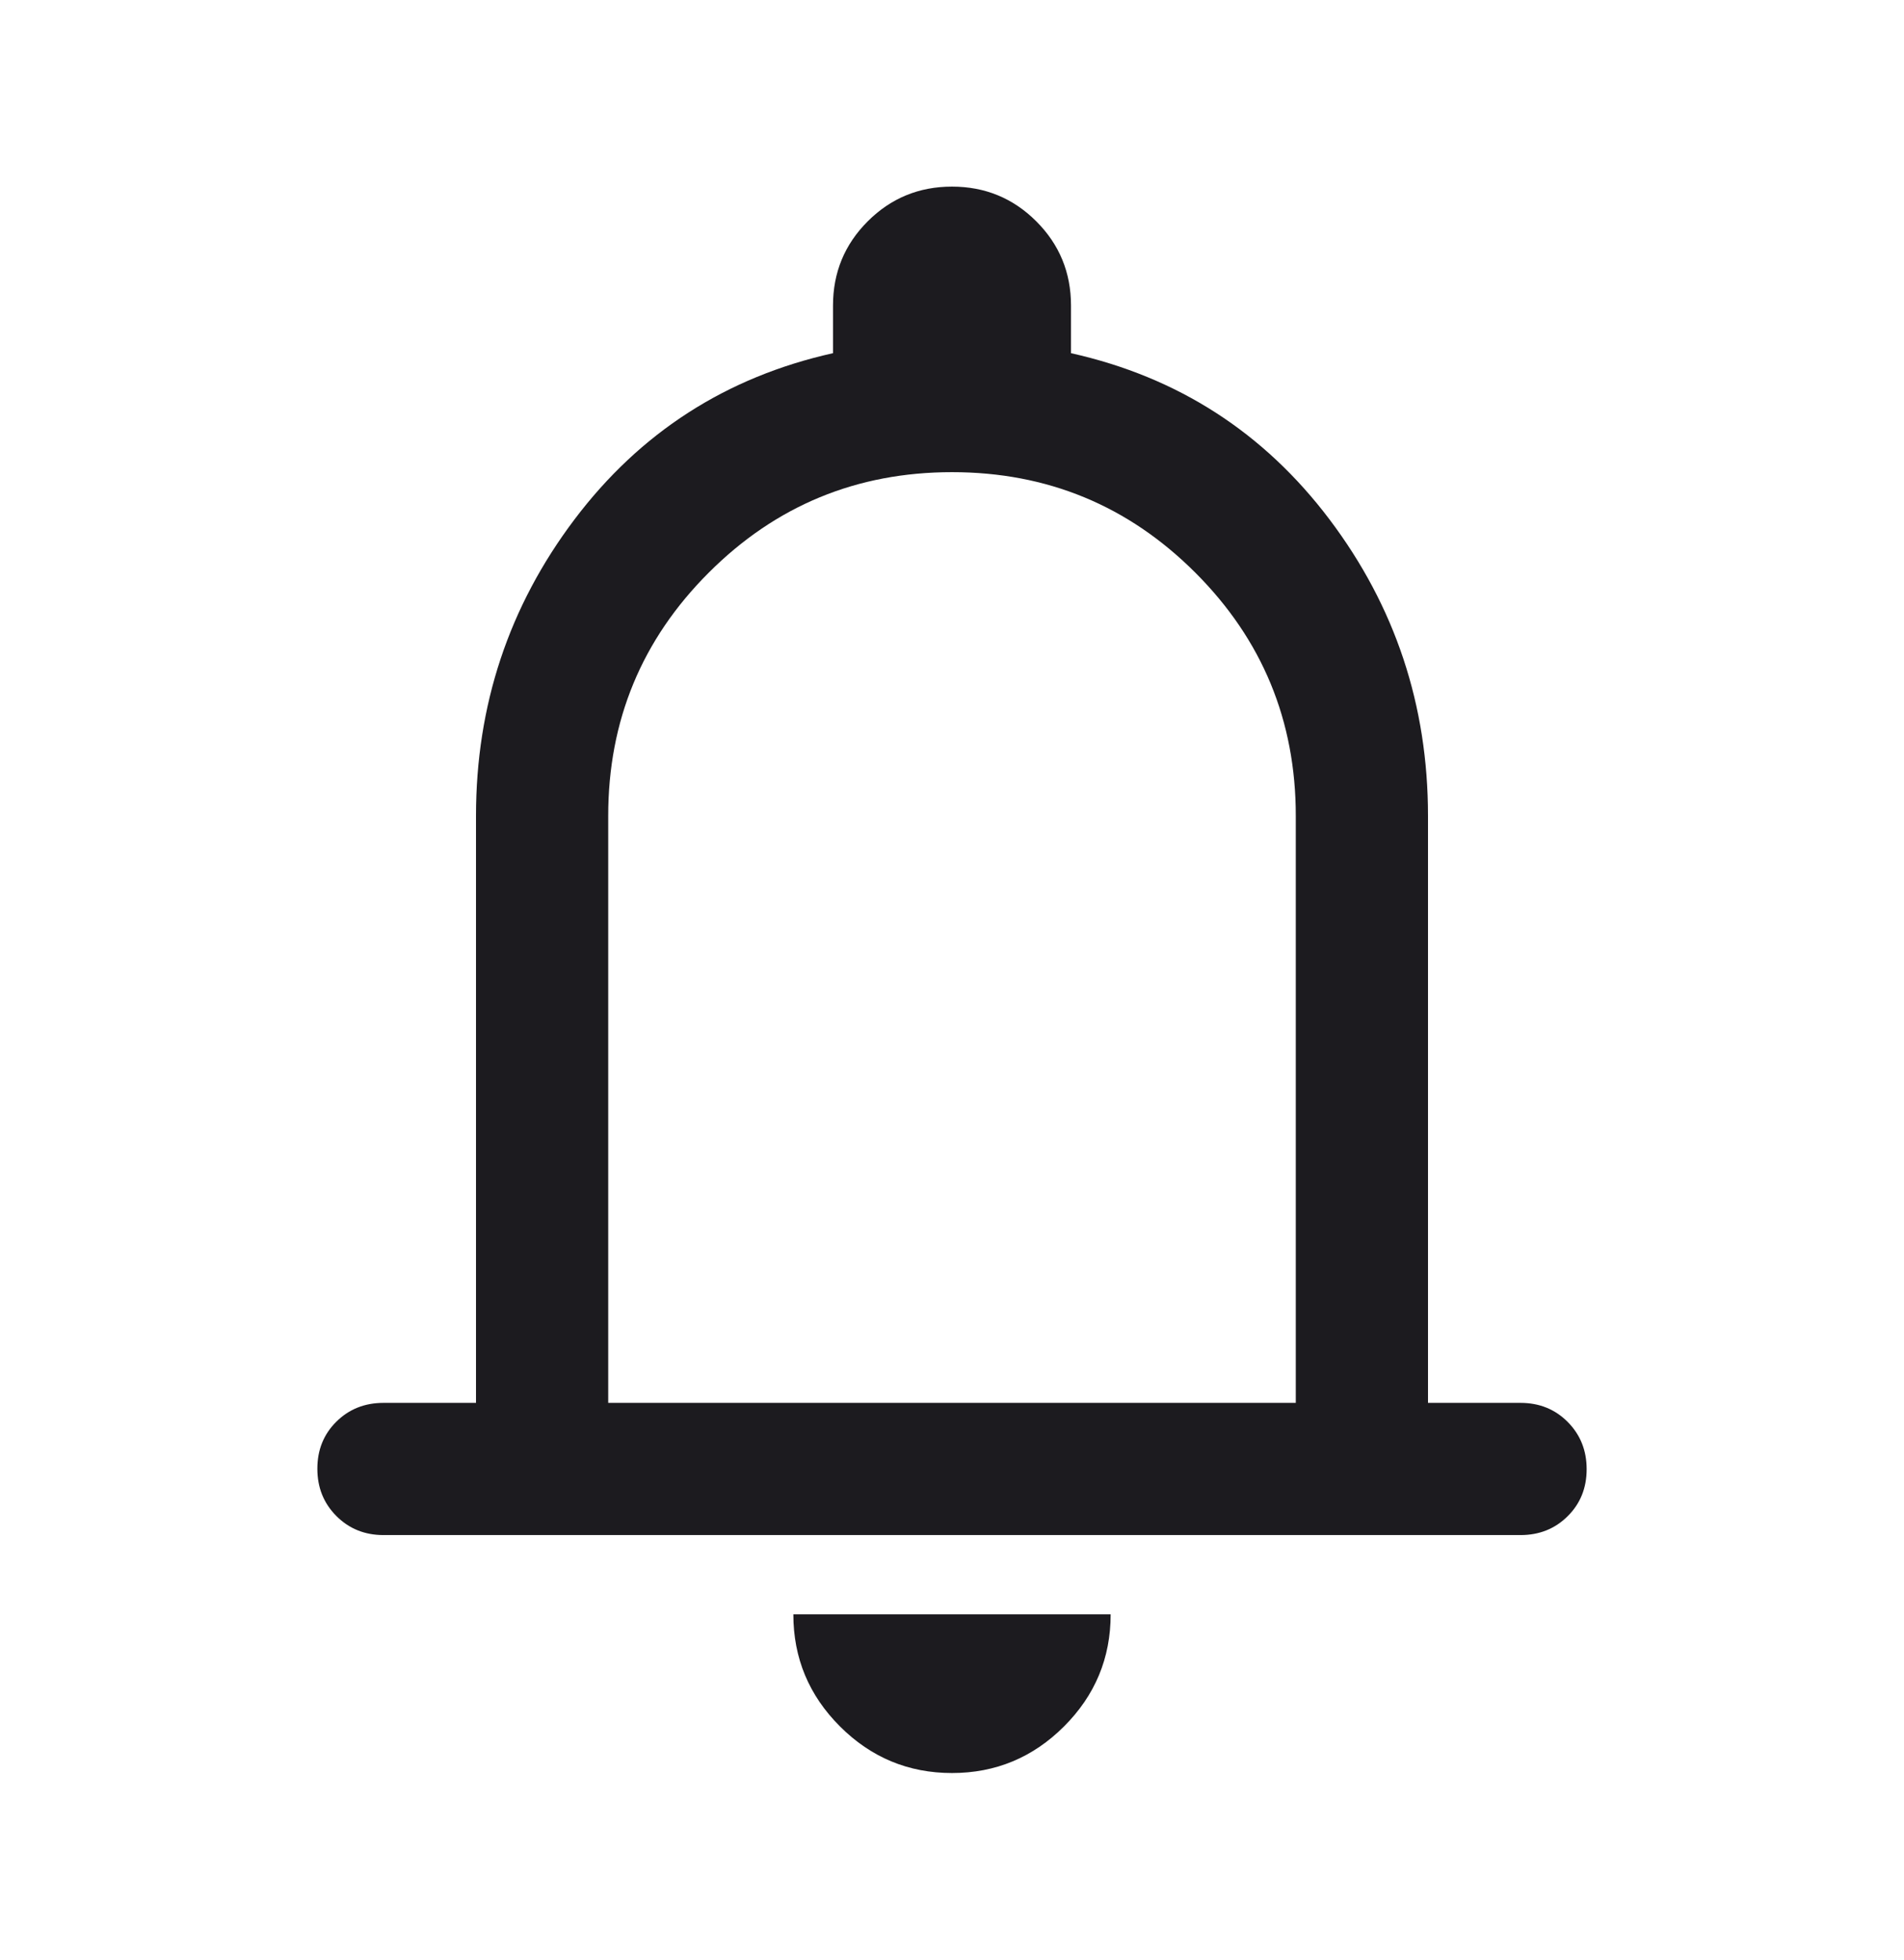 <svg width="34" height="35" viewBox="0 0 34 35" fill="none" xmlns="http://www.w3.org/2000/svg">
<g id="notifications">
<mask id="mask0_85_3230" style="mask-type:alpha" maskUnits="userSpaceOnUse" x="0" y="0" width="34" height="35">
<rect id="Bounding box" y="0.5" width="34" height="34" fill="#D9D9D9"/>
</mask>
<g mask="url(#mask0_85_3230)">
<path id="notifications_2" d="M6.847 27.417C6.513 27.417 6.232 27.303 6.006 27.076C5.78 26.849 5.667 26.568 5.667 26.232C5.667 25.896 5.78 25.616 6.006 25.392C6.232 25.168 6.513 25.056 6.847 25.056H8.5V14.572C8.5 12.597 9.086 10.832 10.259 9.277C11.432 7.723 12.97 6.733 14.875 6.308V5.458C14.875 4.868 15.082 4.366 15.495 3.953C15.908 3.54 16.41 3.333 17 3.333C17.59 3.333 18.092 3.54 18.505 3.953C18.918 4.366 19.125 4.868 19.125 5.458V6.308C21.03 6.733 22.568 7.723 23.741 9.277C24.914 10.832 25.5 12.597 25.5 14.572V25.056H27.153C27.487 25.056 27.768 25.169 27.994 25.396C28.22 25.623 28.333 25.905 28.333 26.24C28.333 26.576 28.22 26.856 27.994 27.08C27.768 27.305 27.487 27.417 27.153 27.417H6.847ZM17 31.667C16.221 31.667 15.554 31.389 14.999 30.834C14.444 30.279 14.167 29.613 14.167 28.833H19.833C19.833 29.613 19.556 30.279 19.001 30.834C18.446 31.389 17.779 31.667 17 31.667ZM10.861 25.056H23.139V14.572C23.139 12.872 22.541 11.424 21.345 10.228C20.148 9.031 18.7 8.433 17 8.433C15.3 8.433 13.852 9.031 12.656 10.228C11.459 11.424 10.861 12.872 10.861 14.572V25.056Z" fill="#1C1B1F"/>
</g>
</g>
</svg>
